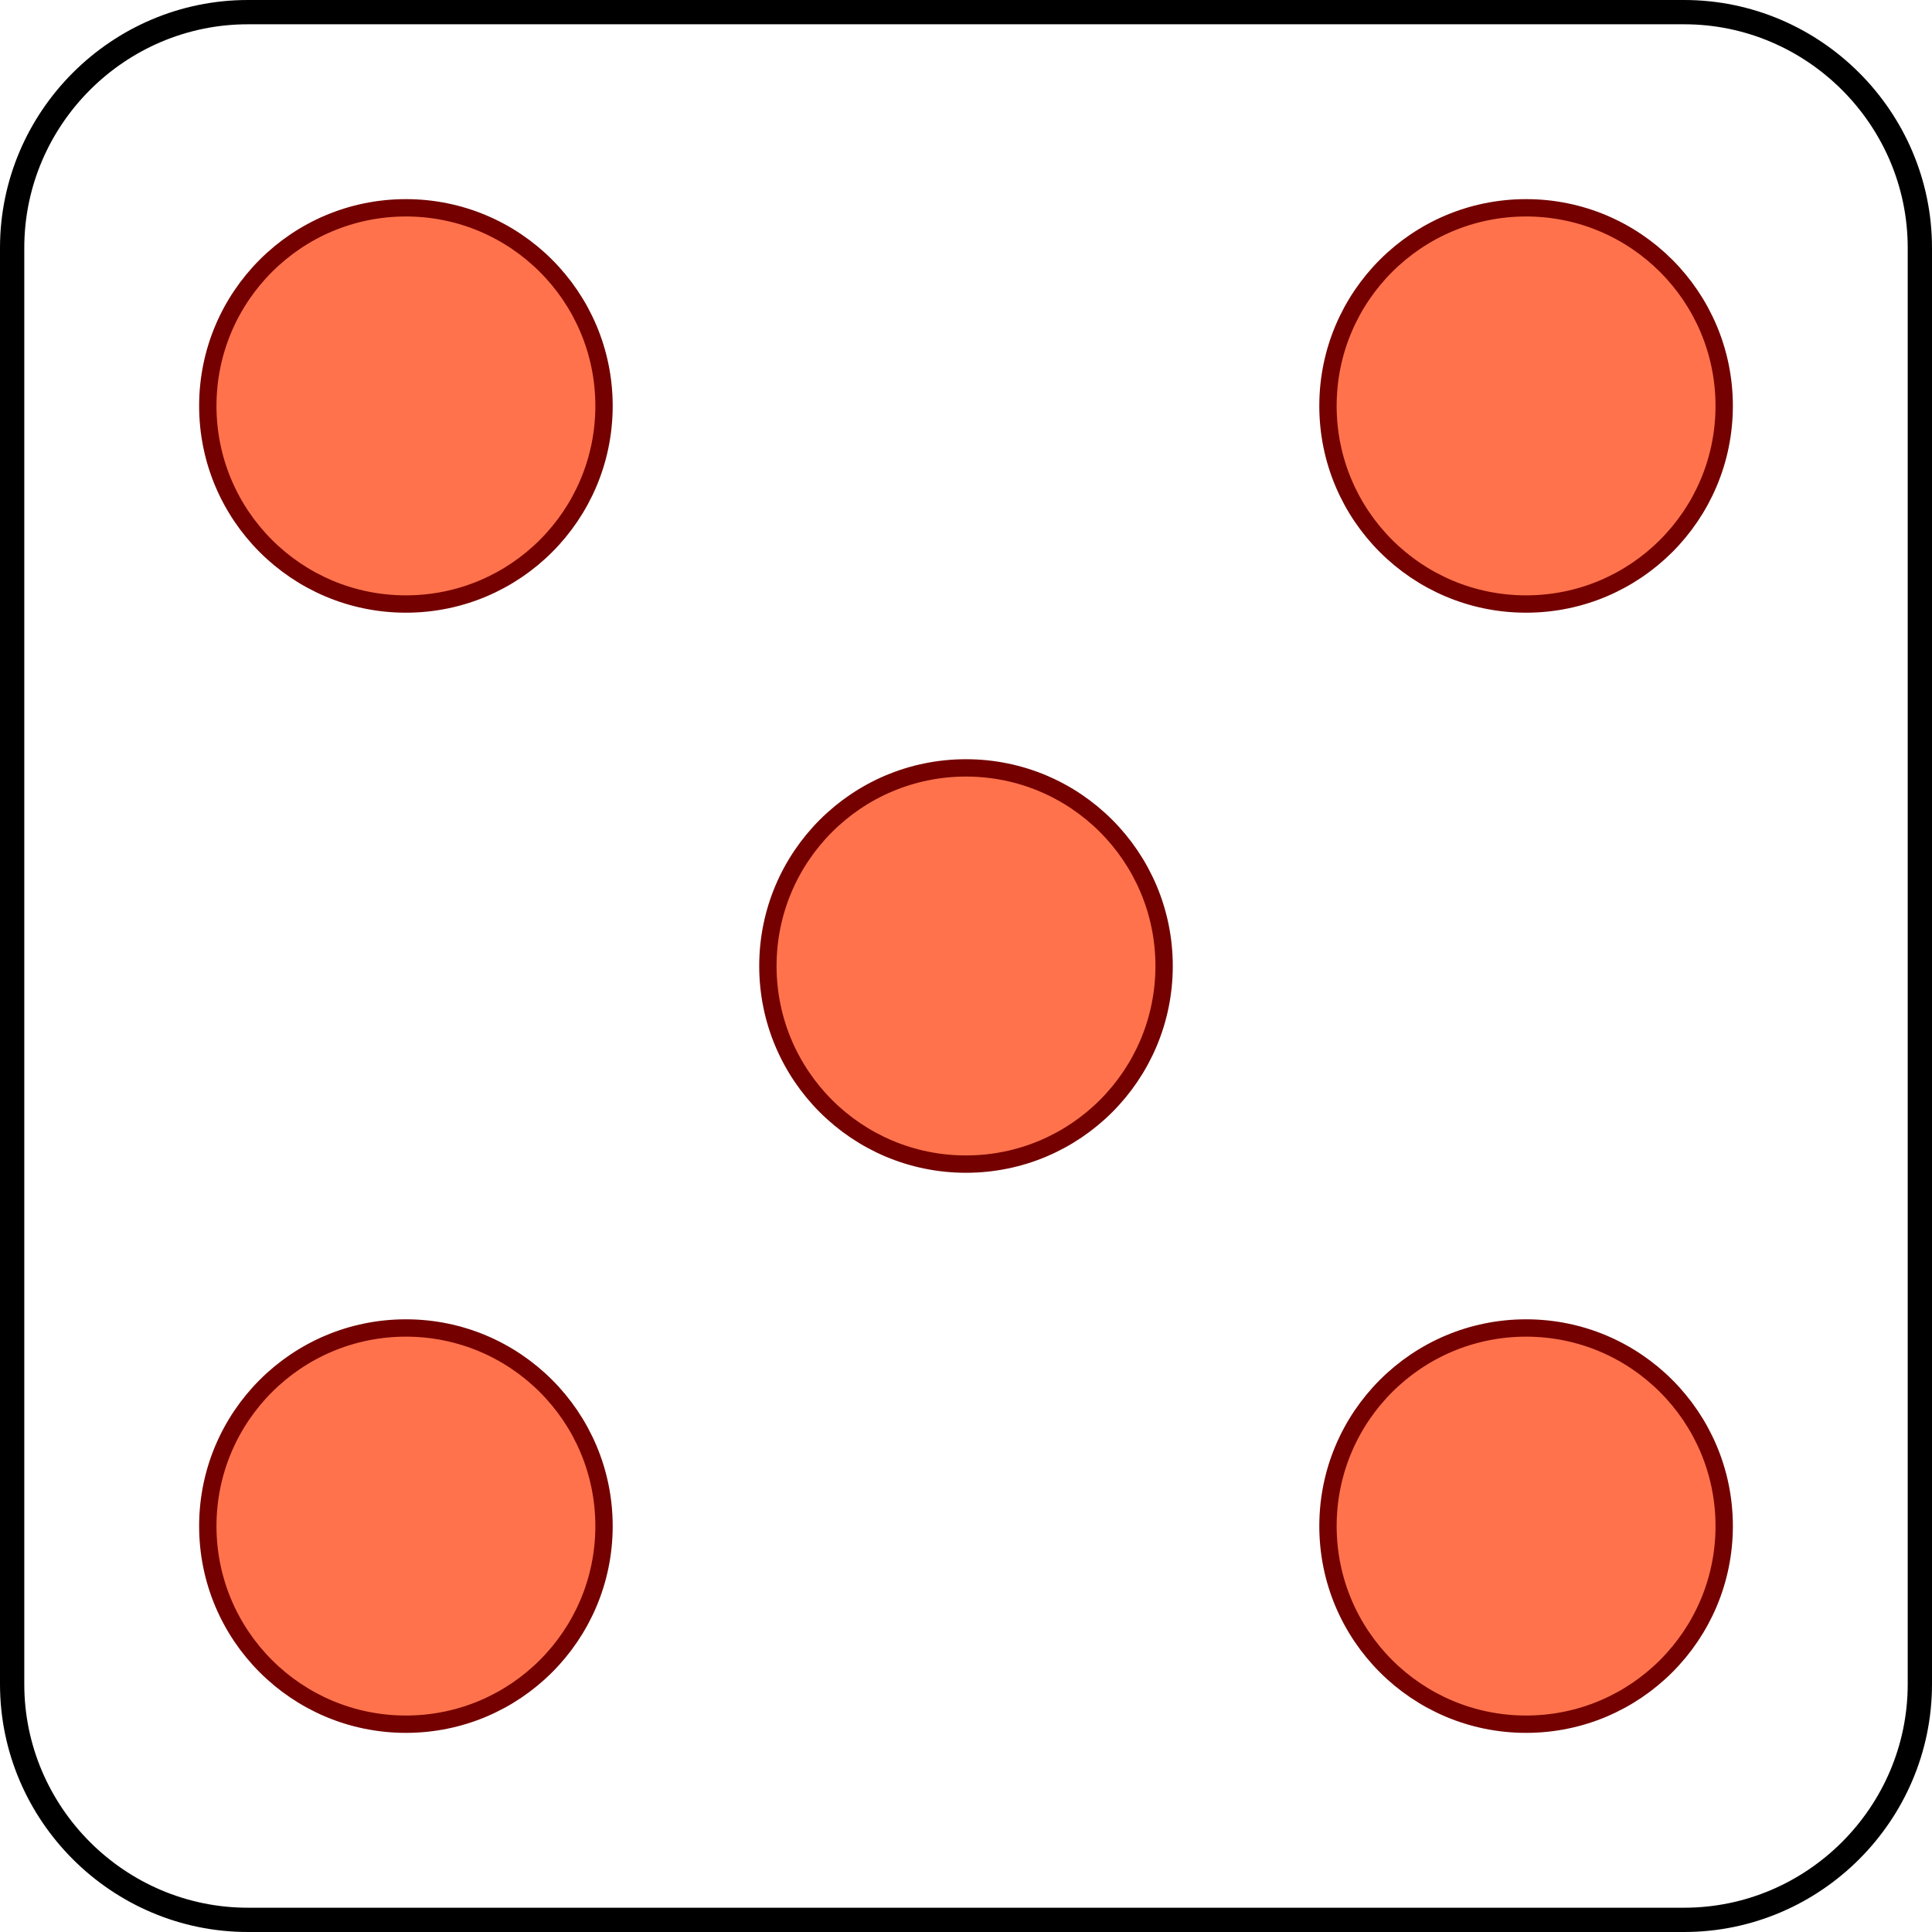 <?xml version="1.0" encoding="utf-8"?>
<!-- Generator: Adobe Illustrator 11 Build 197, SVG Export Plug-In . SVG Version: 6.0.0 Build 78)  -->
<!DOCTYPE svg PUBLIC "-//W3C//DTD SVG 1.0//EN"    "http://www.w3.org/TR/2001/REC-SVG-20010904/DTD/svg10.dtd">
<svg  xmlns="http://www.w3.org/2000/svg" xmlns:xlink="http://www.w3.org/1999/xlink" xmlns:a="http://ns.adobe.com/AdobeSVGViewerExtensions/3.0/"
	 width="100%" height="100%" viewBox="0 0 557 557" style="overflow:visible;enable-background:new 0 0 557 557" xml:space="preserve"
	>
		<g id="Ebene_3">
			<circle style="fill:#FF724C;stroke:#740000;stroke-width:5;" cx="117.026" cy="439.975" r="57.115"/> 
			<circle style="fill:#FF724C;stroke:#740000;stroke-width:5;" cx="439.975" cy="439.975" r="57.115"/> 
			<circle style="fill:#FF724C;stroke:#740000;stroke-width:5;" cx="439.973" cy="117.026" r="57.115"/> 
			<path style="fill:none;stroke:#000000;stroke-width:7;" d="M71.459,553.5C34.081,553.5,3.5,522.919,3.5,485.54
				V71.459C3.5,34.082,34.081,3.5,71.459,3.5h414.081C522.918,3.5,553.5,34.082,553.5,71.459
				v414.081C553.5,522.919,522.918,553.5,485.54,553.5H71.459z"/>
			<circle style="fill:#FF724C;stroke:#740000;stroke-width:5;" cx="278.5" cy="278.5" r="57.115"/> 
			<circle style="fill:#FF724C;stroke:#740000;stroke-width:5;" cx="117.026" cy="117.026" r="57.115"/> 
		</g>
	</svg>
